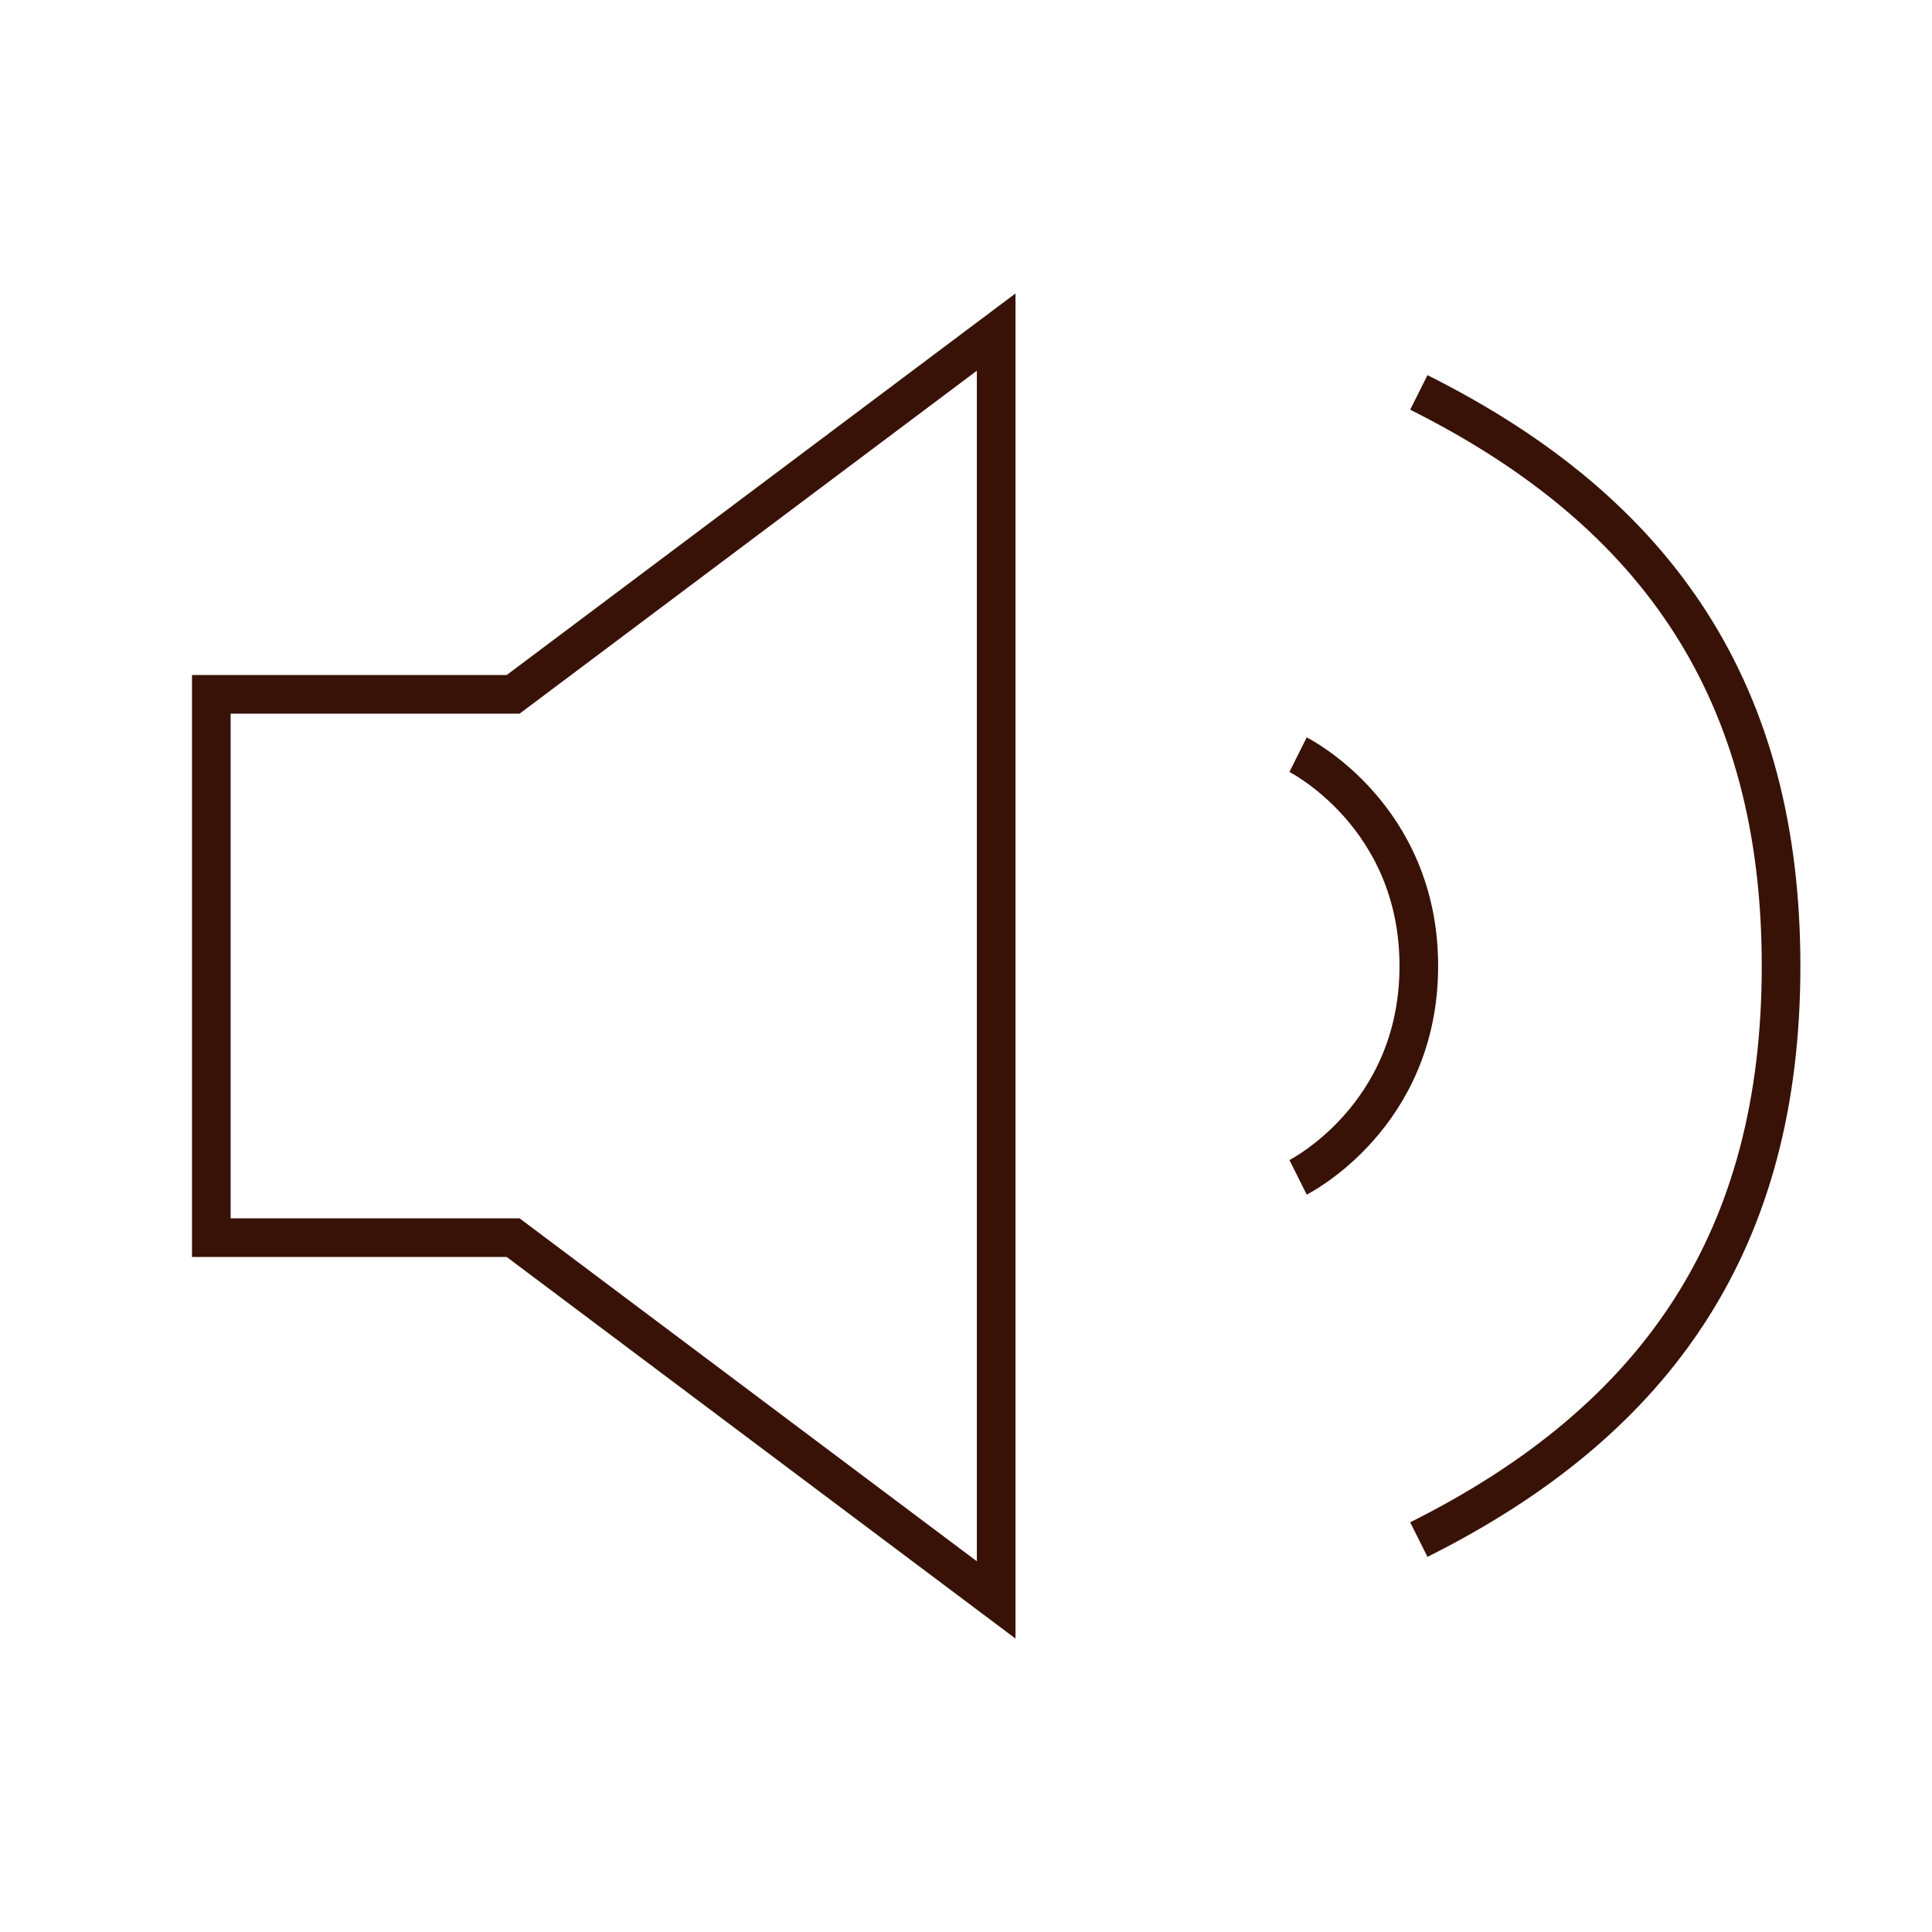 <svg width="50" height="50" viewBox="0 0 50 50" fill="none"
    xmlns="http://www.w3.org/2000/svg">
    <path d="M33.594 19.531C33.594 19.531 36.719 21.094 36.719 25C36.719 28.906 33.594 30.469 33.594 30.469M36.719 10.156C42.969 13.281 46.094 17.969 46.094 25C46.094 32.031 42.969 36.719 36.719 39.844M5.469 17.969V32.031H13.281L25.781 41.406V8.594L13.281 17.969H5.469Z" stroke="#381207" strokeWidth="4.688" strokeLinecap="round" strokeLinejoin="round" />
</svg>
